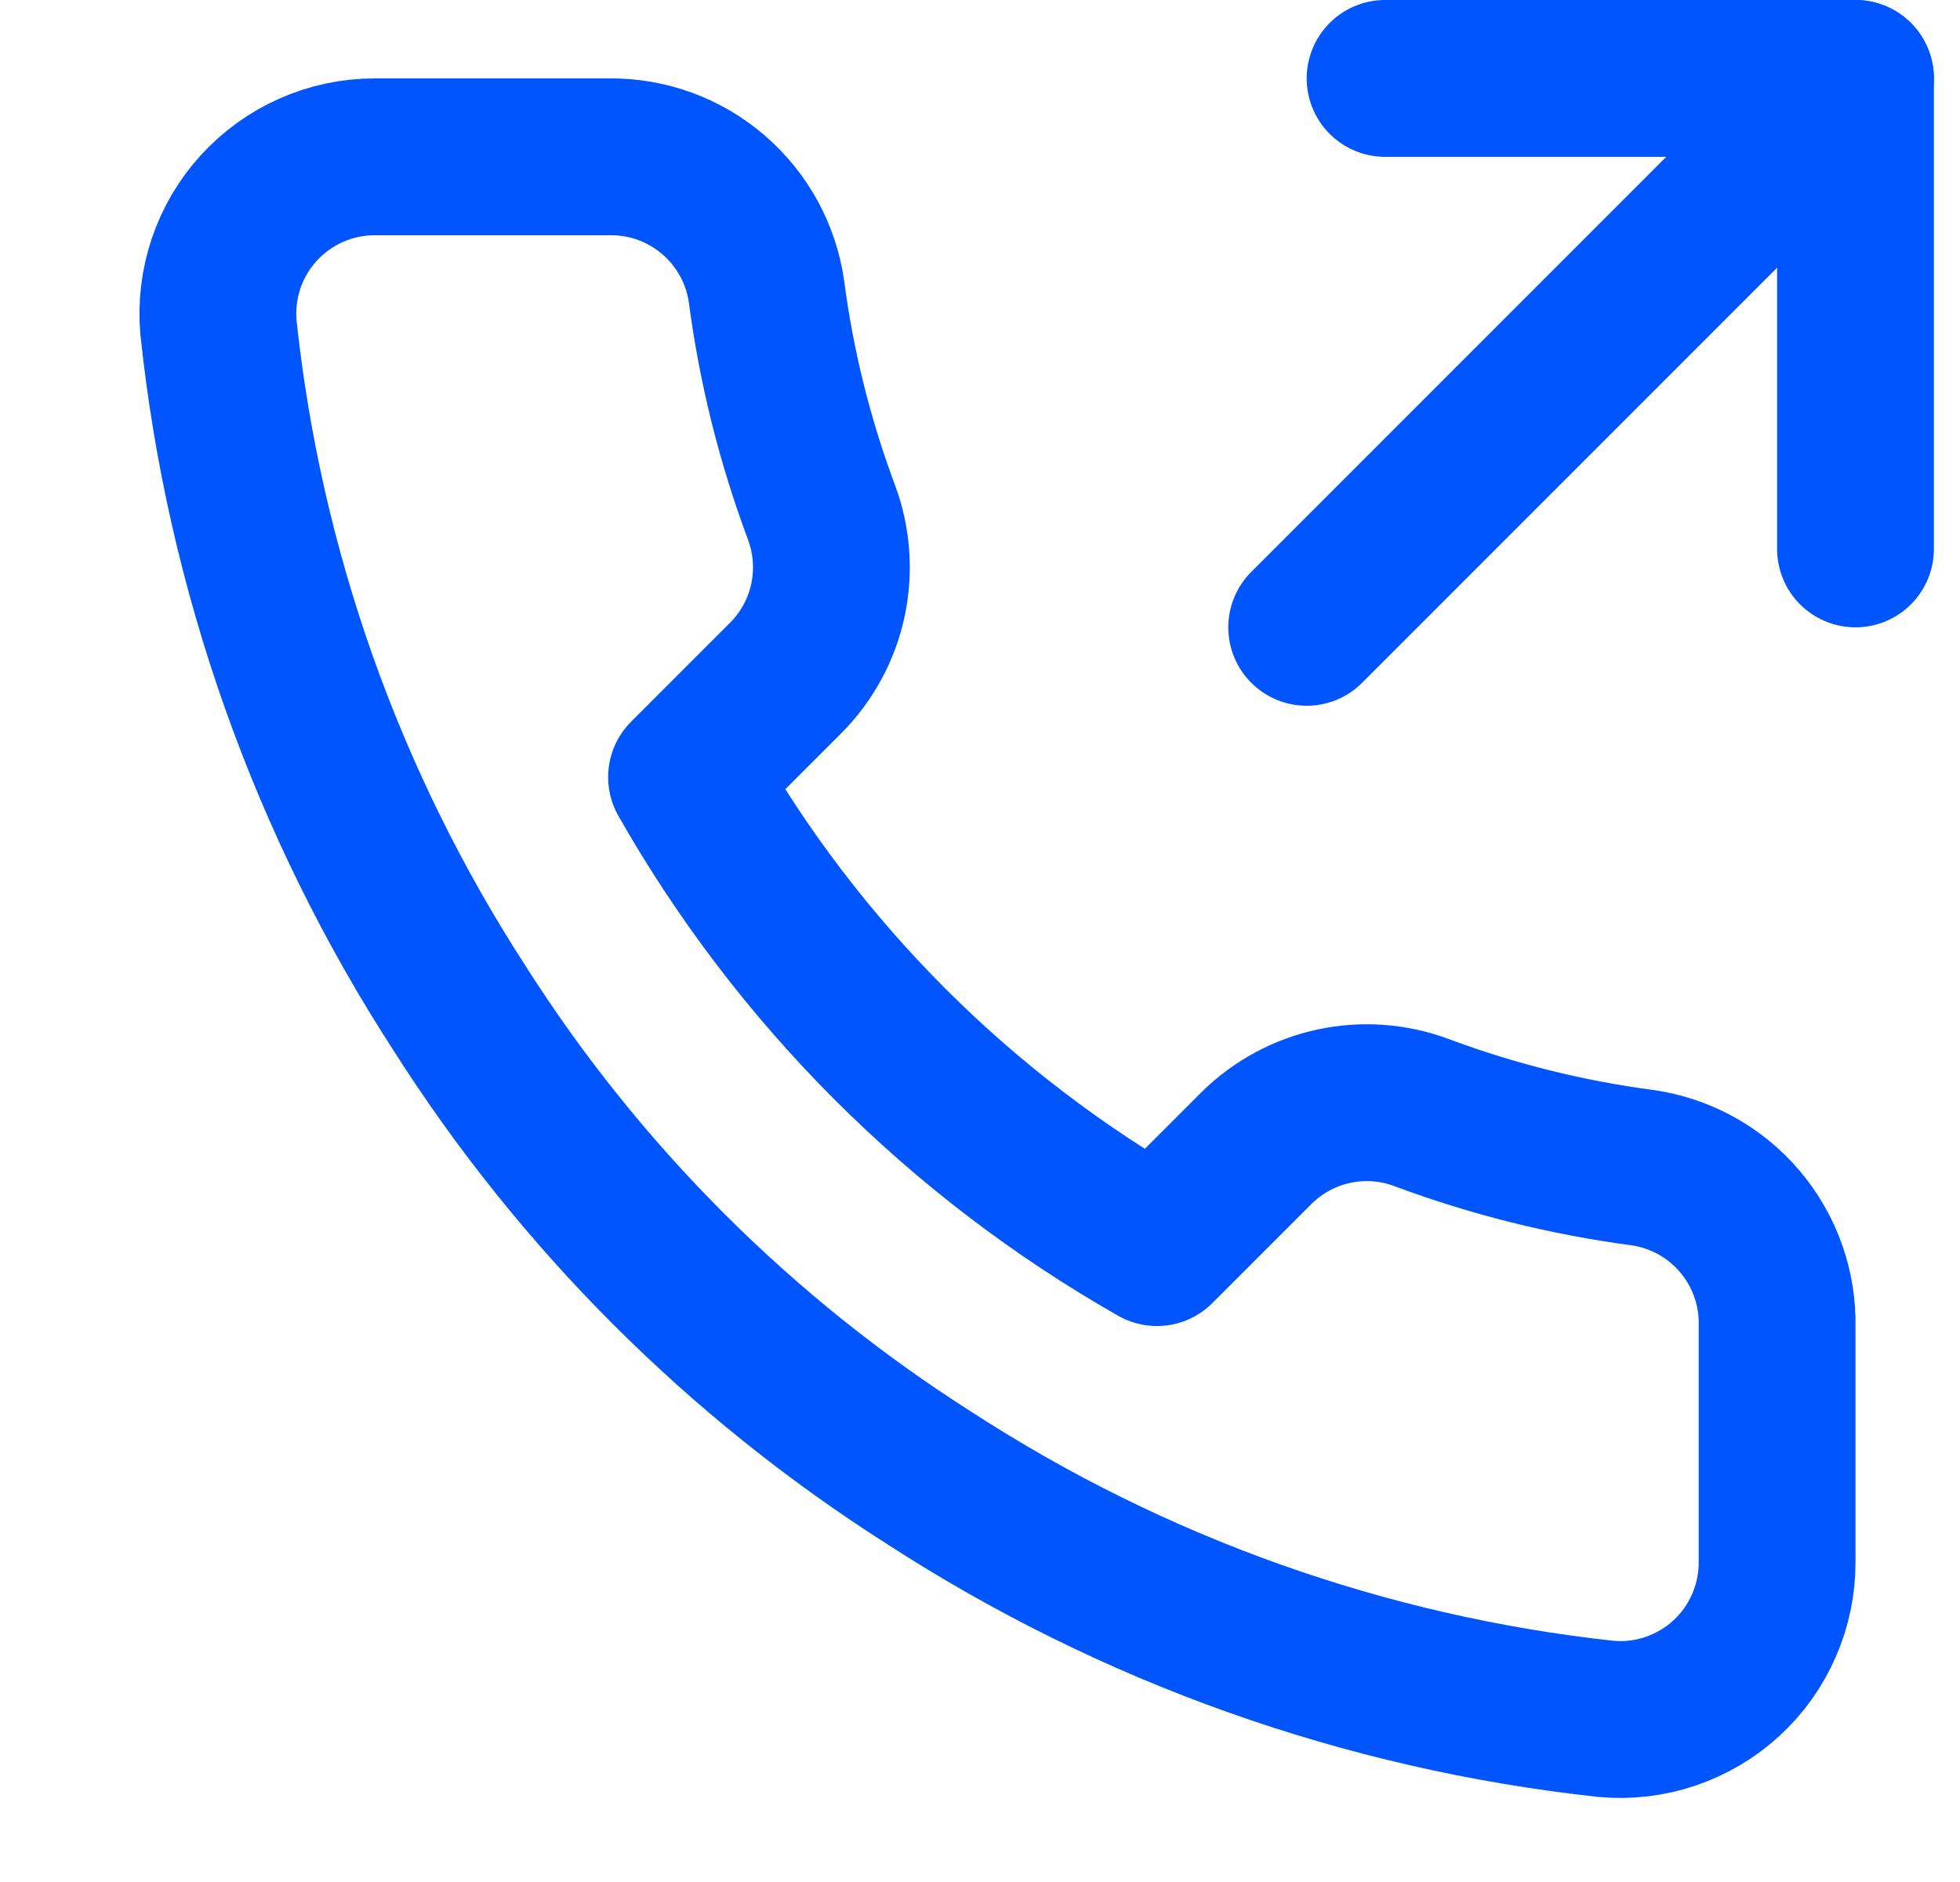 <svg width="25" height="24" viewBox="0 0 25 24" fill="none" xmlns="http://www.w3.org/2000/svg">
<g clip-path="url(#clip0_1_6408)">
<path d="M23.667 7V1H17.667" stroke="#0055FF" stroke-width="2" stroke-linecap="round" stroke-linejoin="round"/>
<path d="M16.667 8L23.667 1" stroke="#0055FF" stroke-width="2" stroke-linecap="round" stroke-linejoin="round"/>
<path d="M22.667 16.92V19.92C22.668 20.198 22.611 20.474 22.499 20.729C22.388 20.985 22.224 21.214 22.019 21.402C21.814 21.59 21.571 21.733 21.307 21.823C21.044 21.912 20.764 21.945 20.487 21.92C17.41 21.586 14.454 20.534 11.857 18.85C9.441 17.315 7.392 15.266 5.857 12.85C4.167 10.241 3.115 7.271 2.787 4.18C2.762 3.903 2.795 3.625 2.883 3.362C2.972 3.098 3.114 2.857 3.301 2.652C3.489 2.447 3.716 2.283 3.97 2.171C4.224 2.058 4.499 2 4.777 2H7.777C8.262 1.995 8.732 2.167 9.1 2.484C9.468 2.8 9.709 3.239 9.777 3.72C9.903 4.68 10.138 5.623 10.477 6.53C10.611 6.888 10.64 7.277 10.561 7.651C10.481 8.025 10.296 8.368 10.027 8.64L8.757 9.91C10.18 12.414 12.253 14.486 14.757 15.91L16.027 14.64C16.299 14.371 16.642 14.186 17.016 14.106C17.39 14.026 17.779 14.055 18.137 14.19C19.044 14.528 19.987 14.763 20.947 14.89C21.432 14.959 21.876 15.203 22.193 15.578C22.51 15.952 22.679 16.43 22.667 16.92Z" stroke="#0055FF" stroke-width="2" stroke-linecap="round" stroke-linejoin="round"/>
</g>
<defs>
<clipPath id="clip0_1_6408">
<rect width="24" height="24" fill="white" transform="translate(0.667)"/>
</clipPath>
</defs>
</svg>
